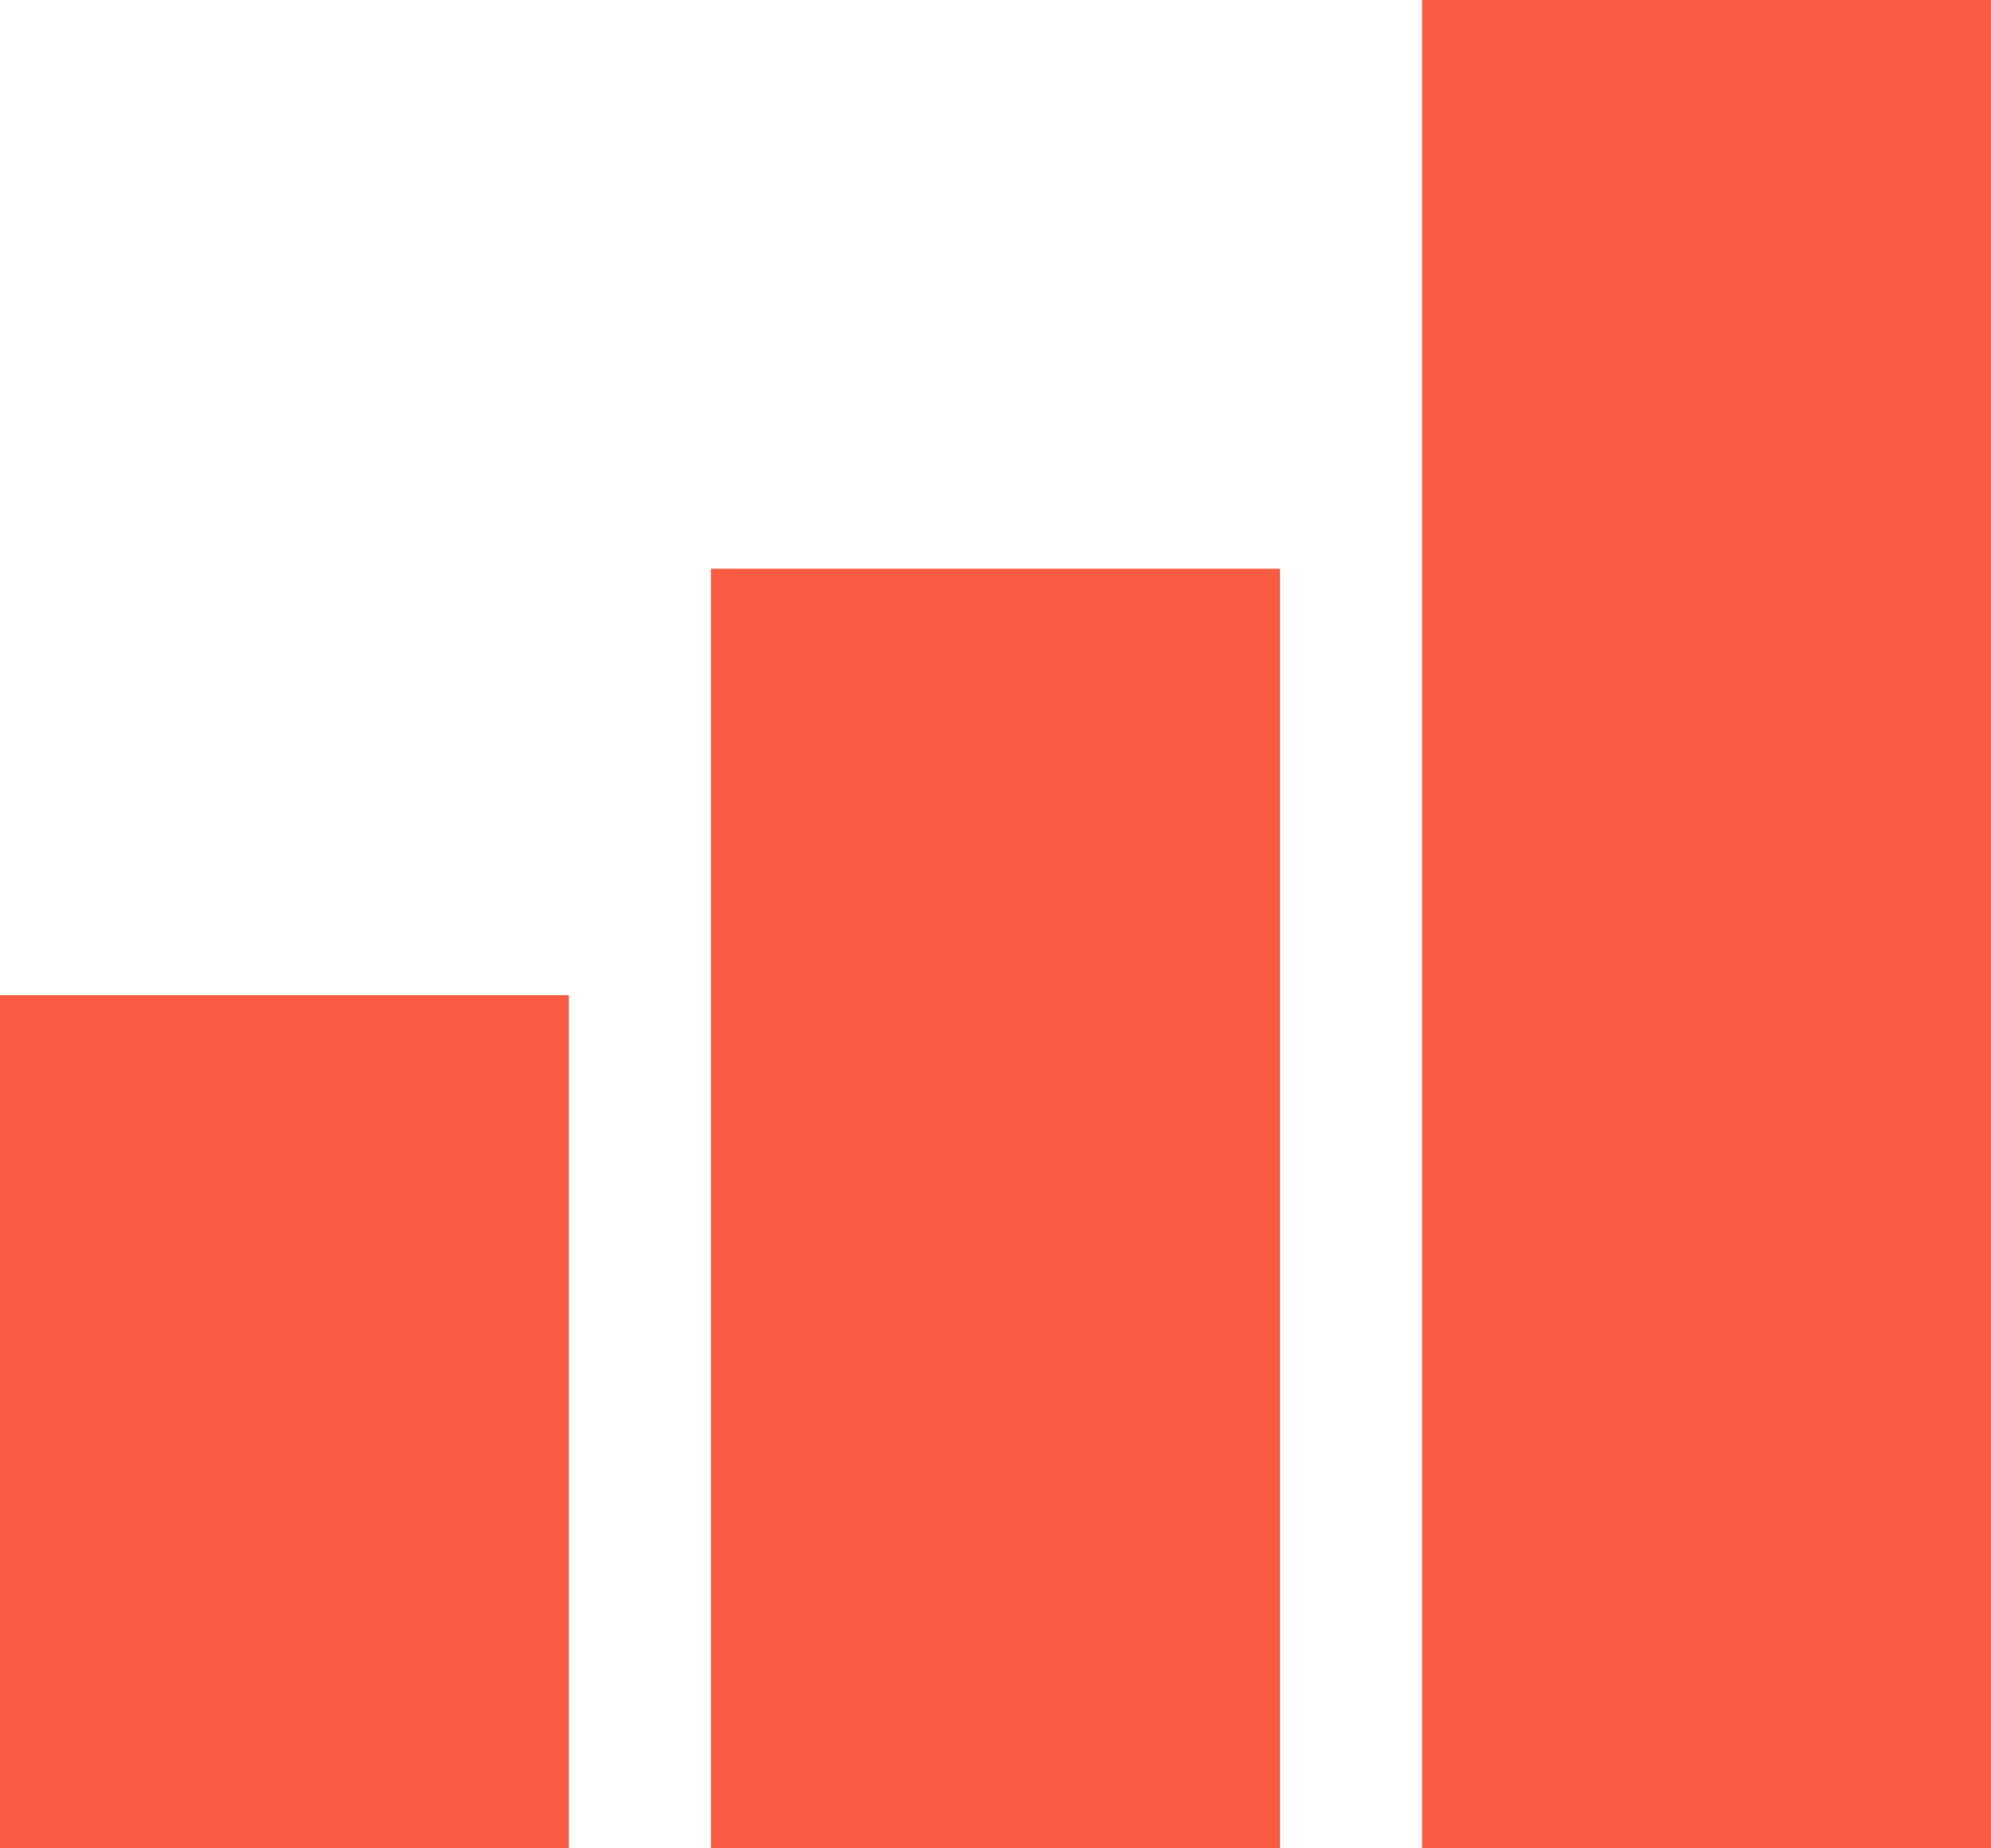 <svg width="14" height="13" viewBox="0 0 14 13" fill="none" xmlns="http://www.w3.org/2000/svg">
<path d="M14 13H10V0H14V13Z" fill="#FA5C43"/>
<path d="M9 13H5V4H9V13Z" fill="#FA5C43"/>
<path d="M4 13H0V7H4V13Z" fill="#FA5C43"/>
</svg>
